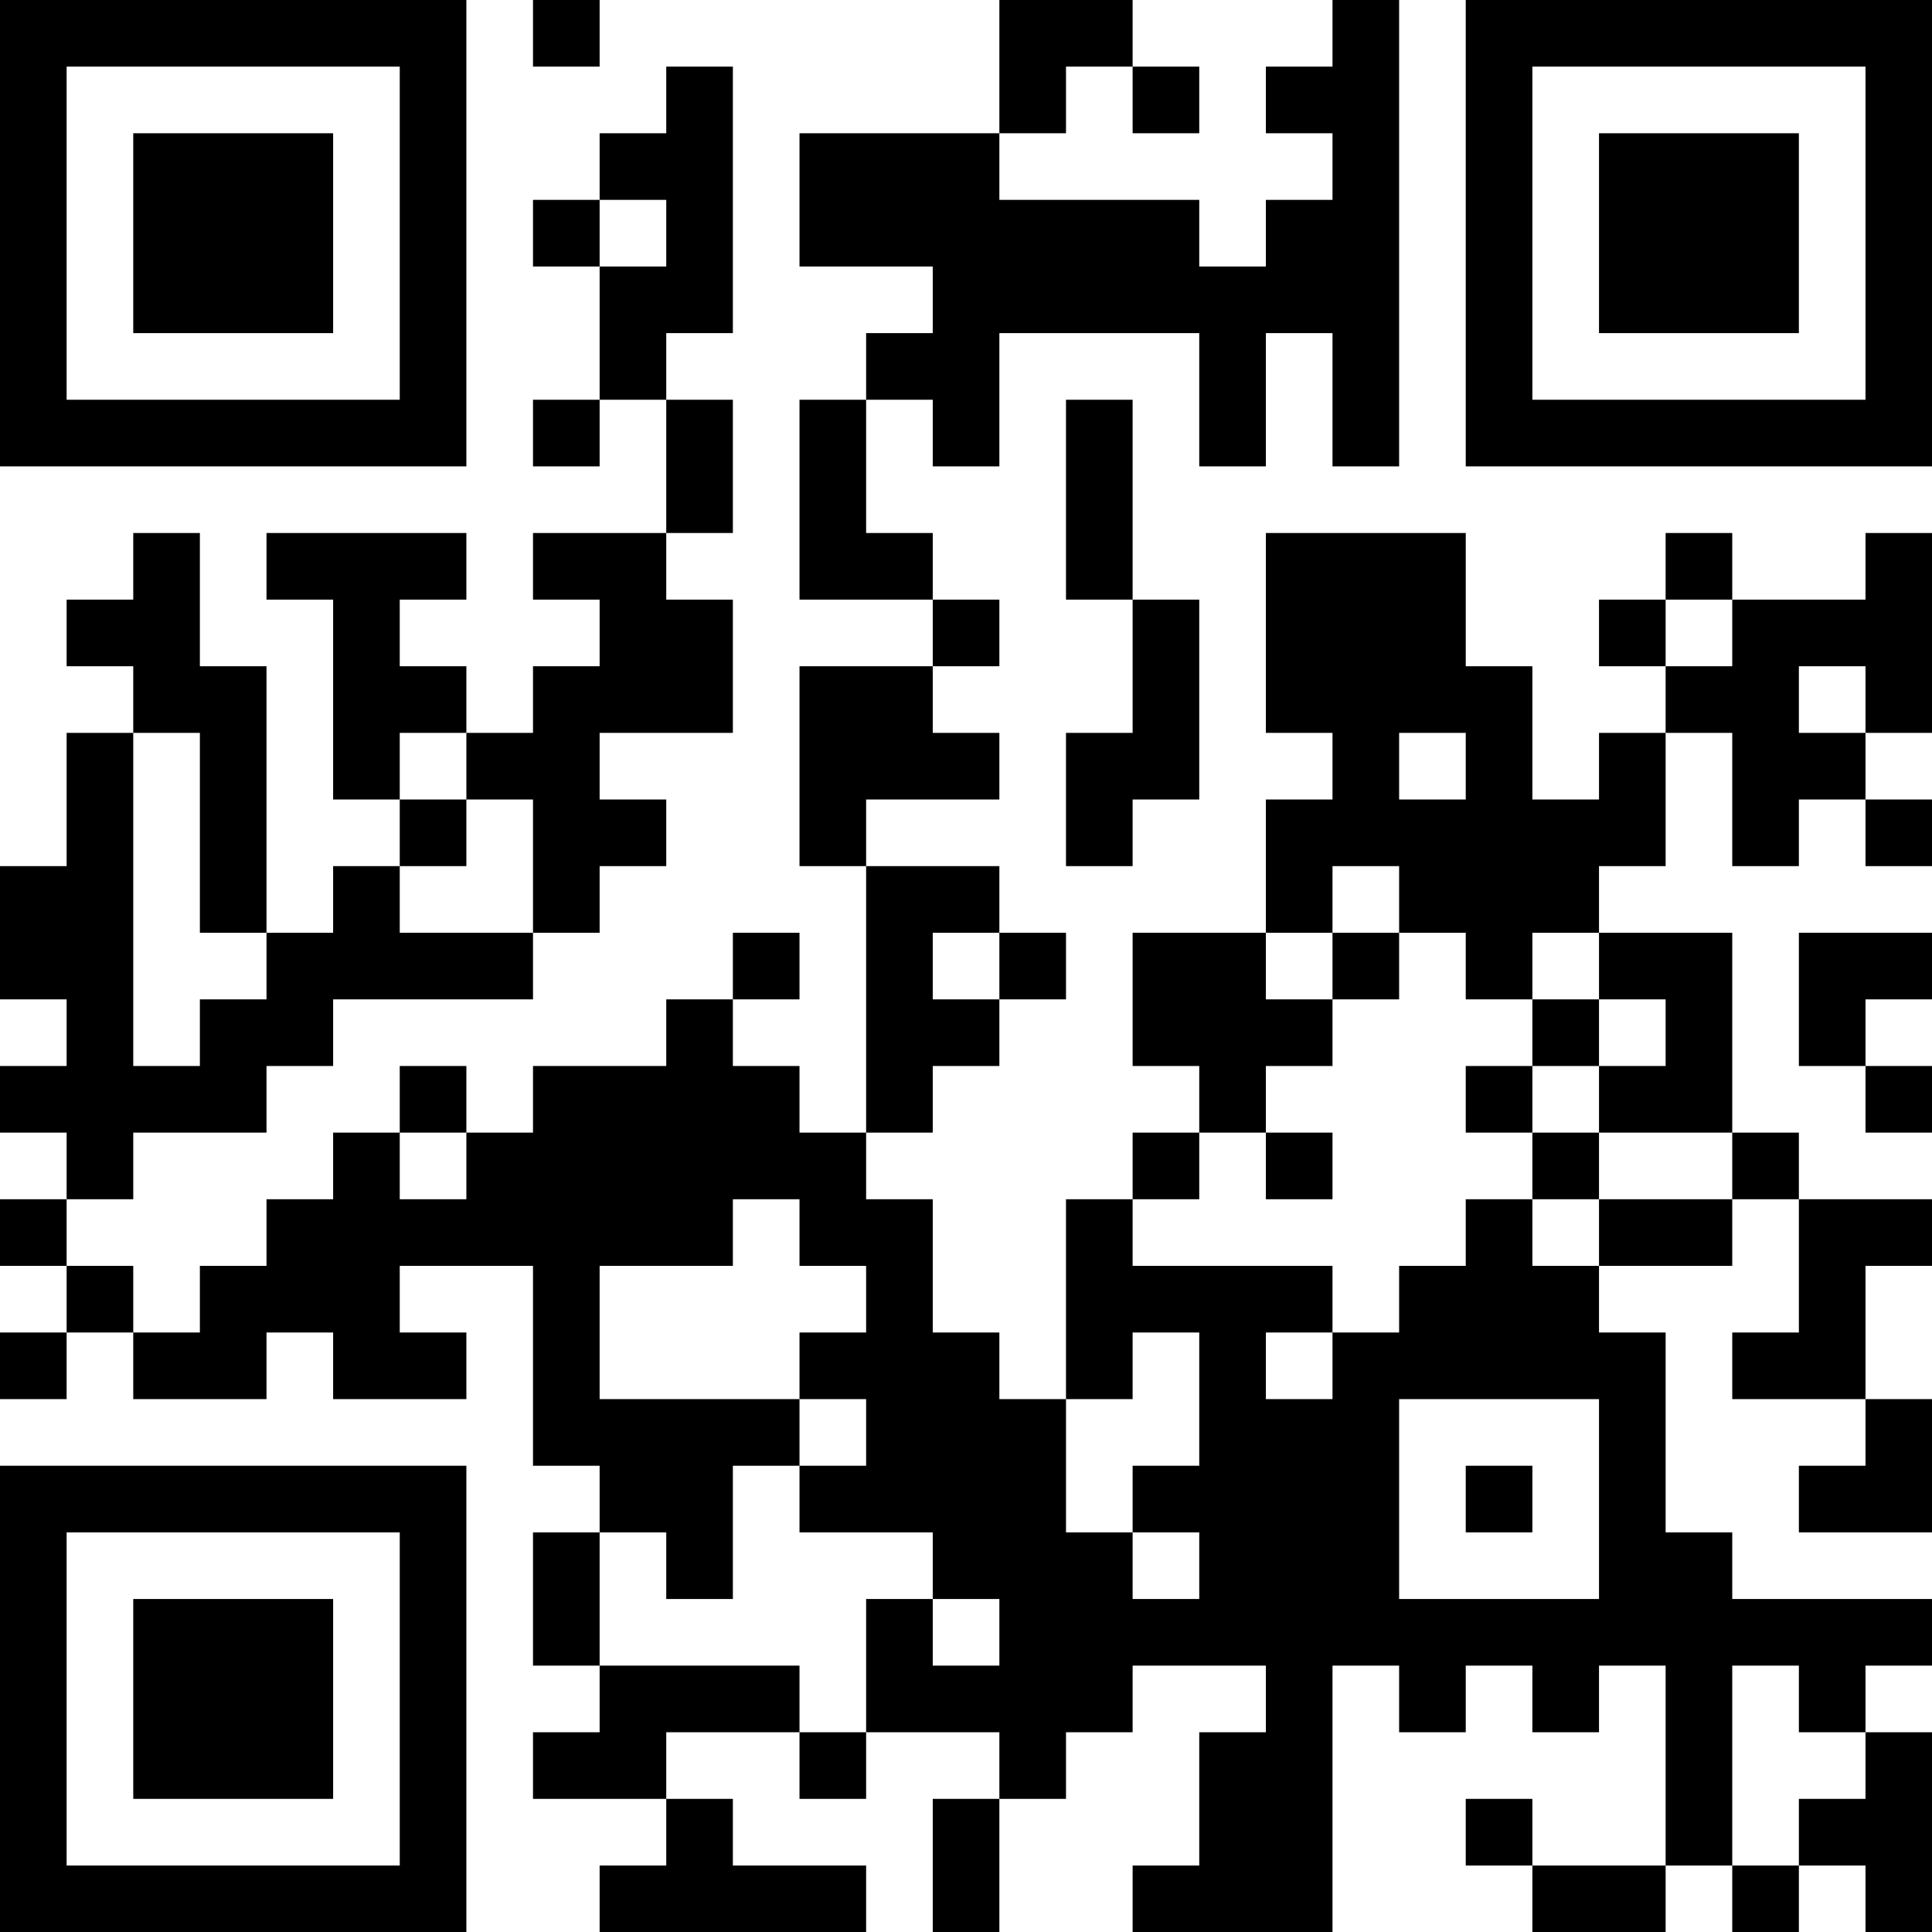 <?xml version="1.0" encoding="UTF-8"?>
<svg xmlns="http://www.w3.org/2000/svg" version="1.1" width="200" height="200" viewBox="0 0 200 200"><rect x="0" y="0" width="200" height="200" fill="#ffffff"/><g transform="scale(6.897)"><g transform="translate(0,0)"><path fill-rule="evenodd" d="M8 0L8 1L9 1L9 0ZM15 0L15 2L12 2L12 4L14 4L14 5L13 5L13 6L12 6L12 9L14 9L14 10L12 10L12 13L13 13L13 17L12 17L12 16L11 16L11 15L12 15L12 14L11 14L11 15L10 15L10 16L8 16L8 17L7 17L7 16L6 16L6 17L5 17L5 18L4 18L4 19L3 19L3 20L2 20L2 19L1 19L1 18L2 18L2 17L4 17L4 16L5 16L5 15L8 15L8 14L9 14L9 13L10 13L10 12L9 12L9 11L11 11L11 9L10 9L10 8L11 8L11 6L10 6L10 5L11 5L11 1L10 1L10 2L9 2L9 3L8 3L8 4L9 4L9 6L8 6L8 7L9 7L9 6L10 6L10 8L8 8L8 9L9 9L9 10L8 10L8 11L7 11L7 10L6 10L6 9L7 9L7 8L4 8L4 9L5 9L5 12L6 12L6 13L5 13L5 14L4 14L4 10L3 10L3 8L2 8L2 9L1 9L1 10L2 10L2 11L1 11L1 13L0 13L0 15L1 15L1 16L0 16L0 17L1 17L1 18L0 18L0 19L1 19L1 20L0 20L0 21L1 21L1 20L2 20L2 21L4 21L4 20L5 20L5 21L7 21L7 20L6 20L6 19L8 19L8 22L9 22L9 23L8 23L8 25L9 25L9 26L8 26L8 27L10 27L10 28L9 28L9 29L13 29L13 28L11 28L11 27L10 27L10 26L12 26L12 27L13 27L13 26L15 26L15 27L14 27L14 29L15 29L15 27L16 27L16 26L17 26L17 25L19 25L19 26L18 26L18 28L17 28L17 29L20 29L20 25L21 25L21 26L22 26L22 25L23 25L23 26L24 26L24 25L25 25L25 28L23 28L23 27L22 27L22 28L23 28L23 29L25 29L25 28L26 28L26 29L27 29L27 28L28 28L28 29L29 29L29 26L28 26L28 25L29 25L29 24L26 24L26 23L25 23L25 20L24 20L24 19L26 19L26 18L27 18L27 20L26 20L26 21L28 21L28 22L27 22L27 23L29 23L29 21L28 21L28 19L29 19L29 18L27 18L27 17L26 17L26 14L24 14L24 13L25 13L25 11L26 11L26 13L27 13L27 12L28 12L28 13L29 13L29 12L28 12L28 11L29 11L29 8L28 8L28 9L26 9L26 8L25 8L25 9L24 9L24 10L25 10L25 11L24 11L24 12L23 12L23 10L22 10L22 8L19 8L19 11L20 11L20 12L19 12L19 14L17 14L17 16L18 16L18 17L17 17L17 18L16 18L16 21L15 21L15 20L14 20L14 18L13 18L13 17L14 17L14 16L15 16L15 15L16 15L16 14L15 14L15 13L13 13L13 12L15 12L15 11L14 11L14 10L15 10L15 9L14 9L14 8L13 8L13 6L14 6L14 7L15 7L15 5L18 5L18 7L19 7L19 5L20 5L20 7L21 7L21 0L20 0L20 1L19 1L19 2L20 2L20 3L19 3L19 4L18 4L18 3L15 3L15 2L16 2L16 1L17 1L17 2L18 2L18 1L17 1L17 0ZM9 3L9 4L10 4L10 3ZM16 6L16 9L17 9L17 11L16 11L16 13L17 13L17 12L18 12L18 9L17 9L17 6ZM25 9L25 10L26 10L26 9ZM27 10L27 11L28 11L28 10ZM2 11L2 16L3 16L3 15L4 15L4 14L3 14L3 11ZM6 11L6 12L7 12L7 13L6 13L6 14L8 14L8 12L7 12L7 11ZM21 11L21 12L22 12L22 11ZM20 13L20 14L19 14L19 15L20 15L20 16L19 16L19 17L18 17L18 18L17 18L17 19L20 19L20 20L19 20L19 21L20 21L20 20L21 20L21 19L22 19L22 18L23 18L23 19L24 19L24 18L26 18L26 17L24 17L24 16L25 16L25 15L24 15L24 14L23 14L23 15L22 15L22 14L21 14L21 13ZM14 14L14 15L15 15L15 14ZM20 14L20 15L21 15L21 14ZM27 14L27 16L28 16L28 17L29 17L29 16L28 16L28 15L29 15L29 14ZM23 15L23 16L22 16L22 17L23 17L23 18L24 18L24 17L23 17L23 16L24 16L24 15ZM6 17L6 18L7 18L7 17ZM19 17L19 18L20 18L20 17ZM11 18L11 19L9 19L9 21L12 21L12 22L11 22L11 24L10 24L10 23L9 23L9 25L12 25L12 26L13 26L13 24L14 24L14 25L15 25L15 24L14 24L14 23L12 23L12 22L13 22L13 21L12 21L12 20L13 20L13 19L12 19L12 18ZM17 20L17 21L16 21L16 23L17 23L17 24L18 24L18 23L17 23L17 22L18 22L18 20ZM21 21L21 24L24 24L24 21ZM22 22L22 23L23 23L23 22ZM26 25L26 28L27 28L27 27L28 27L28 26L27 26L27 25ZM0 0L0 7L7 7L7 0ZM1 1L1 6L6 6L6 1ZM2 2L2 5L5 5L5 2ZM22 0L22 7L29 7L29 0ZM23 1L23 6L28 6L28 1ZM24 2L24 5L27 5L27 2ZM0 22L0 29L7 29L7 22ZM1 23L1 28L6 28L6 23ZM2 24L2 27L5 27L5 24Z" fill="#000000"/></g></g></svg>
